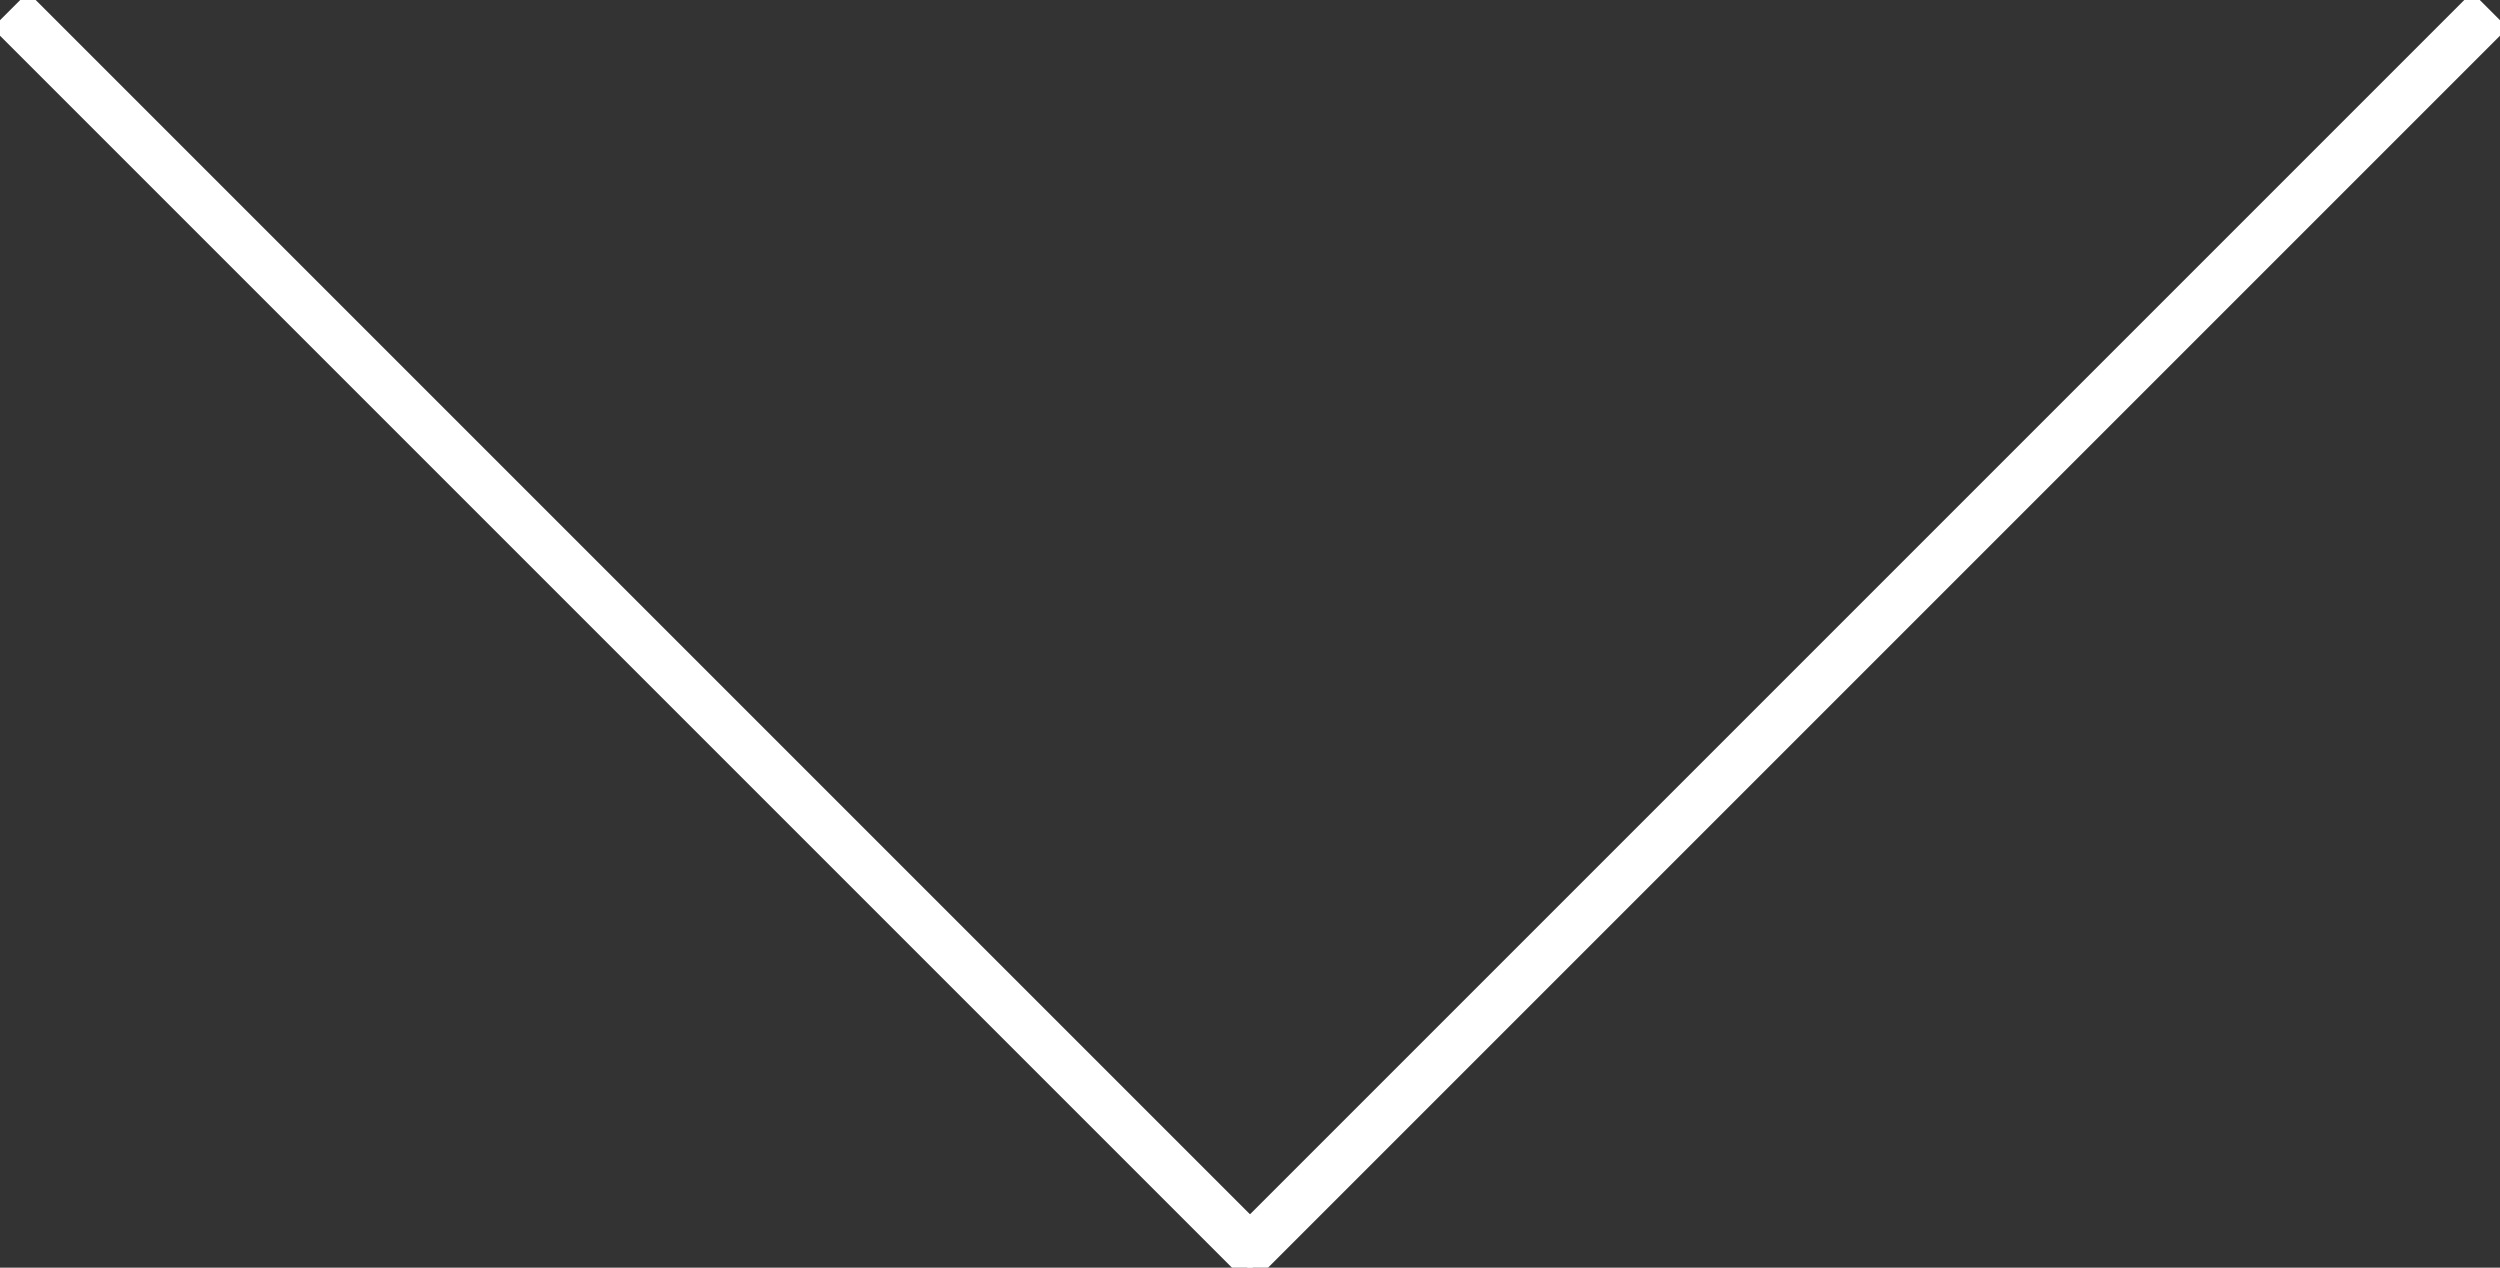 <?xml version="1.0" encoding="utf-8"?>
<!-- Generator: Adobe Illustrator 21.0.0, SVG Export Plug-In . SVG Version: 6.00 Build 0)  -->
<svg version="1.1" id="Layer_1" xmlns="http://www.w3.org/2000/svg" xmlns:xlink="http://www.w3.org/1999/xlink" x="0px" y="0px"
	 viewBox="0 0 99 50.2" style="enable-background:new 0 0 99 50.2;" xml:space="preserve">
<rect x="0" y="0" width="99" height="50.2" fill="#333333" stroke="none"/>
<style type="text/css">
	.st0{fill:none;stroke:#FFFFFF;stroke-width:2;stroke-miterlimit:10;}
</style>
<line class="st0" x1="0.4" y1="0.4" x2="49.9" y2="49.9"/>
<line class="st0" x1="98.6" y1="0.4" x2="49.1" y2="49.9"/>
</svg>
